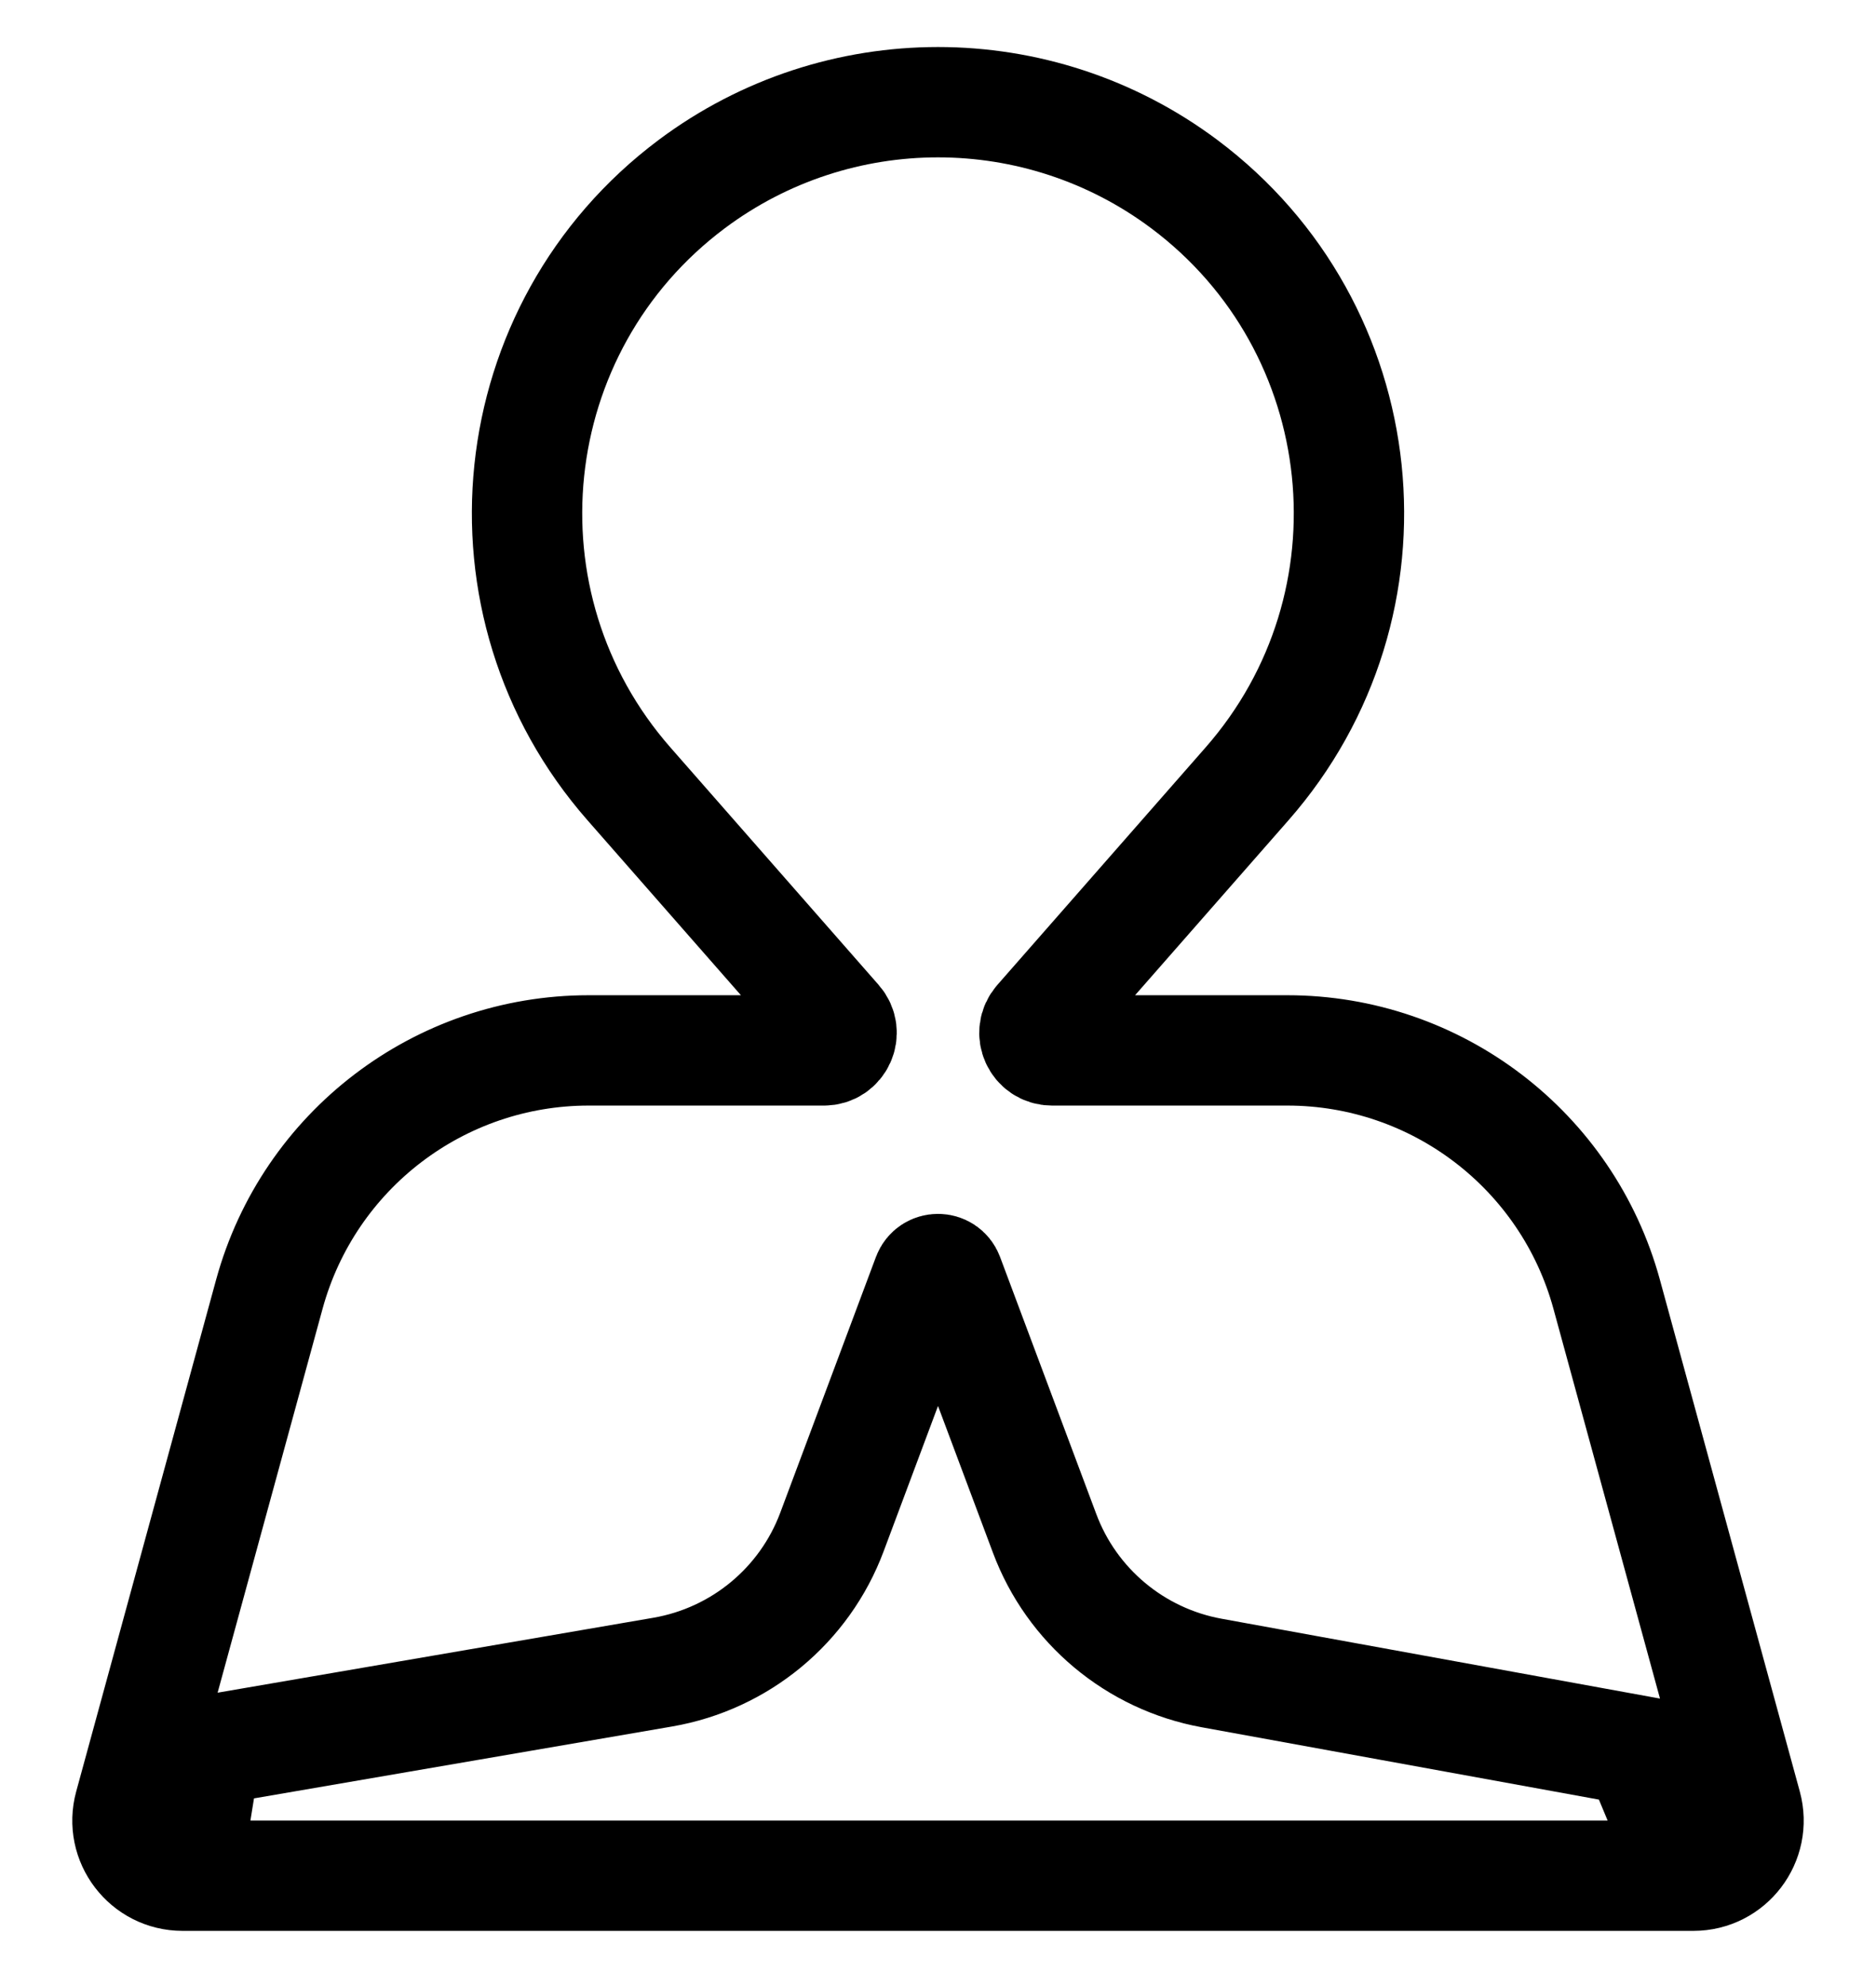 <svg width="17" height="18" viewBox="0 0 17 18" fill="none" xmlns="http://www.w3.org/2000/svg">
<path d="M1.682 17H1.655C1.325 17 1.086 16.686 1.173 16.368L2.441 11.729C2.798 10.425 3.983 9.52 5.335 9.52H7.467C7.604 9.52 7.677 9.359 7.586 9.256L5.701 7.106C4.269 5.475 4.531 2.969 6.269 1.668V1.668C7.592 0.679 9.408 0.679 10.731 1.668V1.668C12.469 2.969 12.731 5.475 11.299 7.106L9.414 9.256C9.323 9.359 9.396 9.52 9.533 9.52H11.665C13.017 9.52 14.202 10.425 14.559 11.729L15.827 16.368C15.914 16.686 15.675 17 15.345 17H15.318M1.682 17H8.5H15.318M1.682 17L1.865 15.867L6.005 15.155C6.706 15.034 7.29 14.551 7.539 13.885L8.406 11.567C8.439 11.48 8.561 11.48 8.594 11.567L9.466 13.897C9.712 14.556 10.288 15.037 10.981 15.163L14.846 15.867L15.318 17" stroke="black"/>
</svg>
